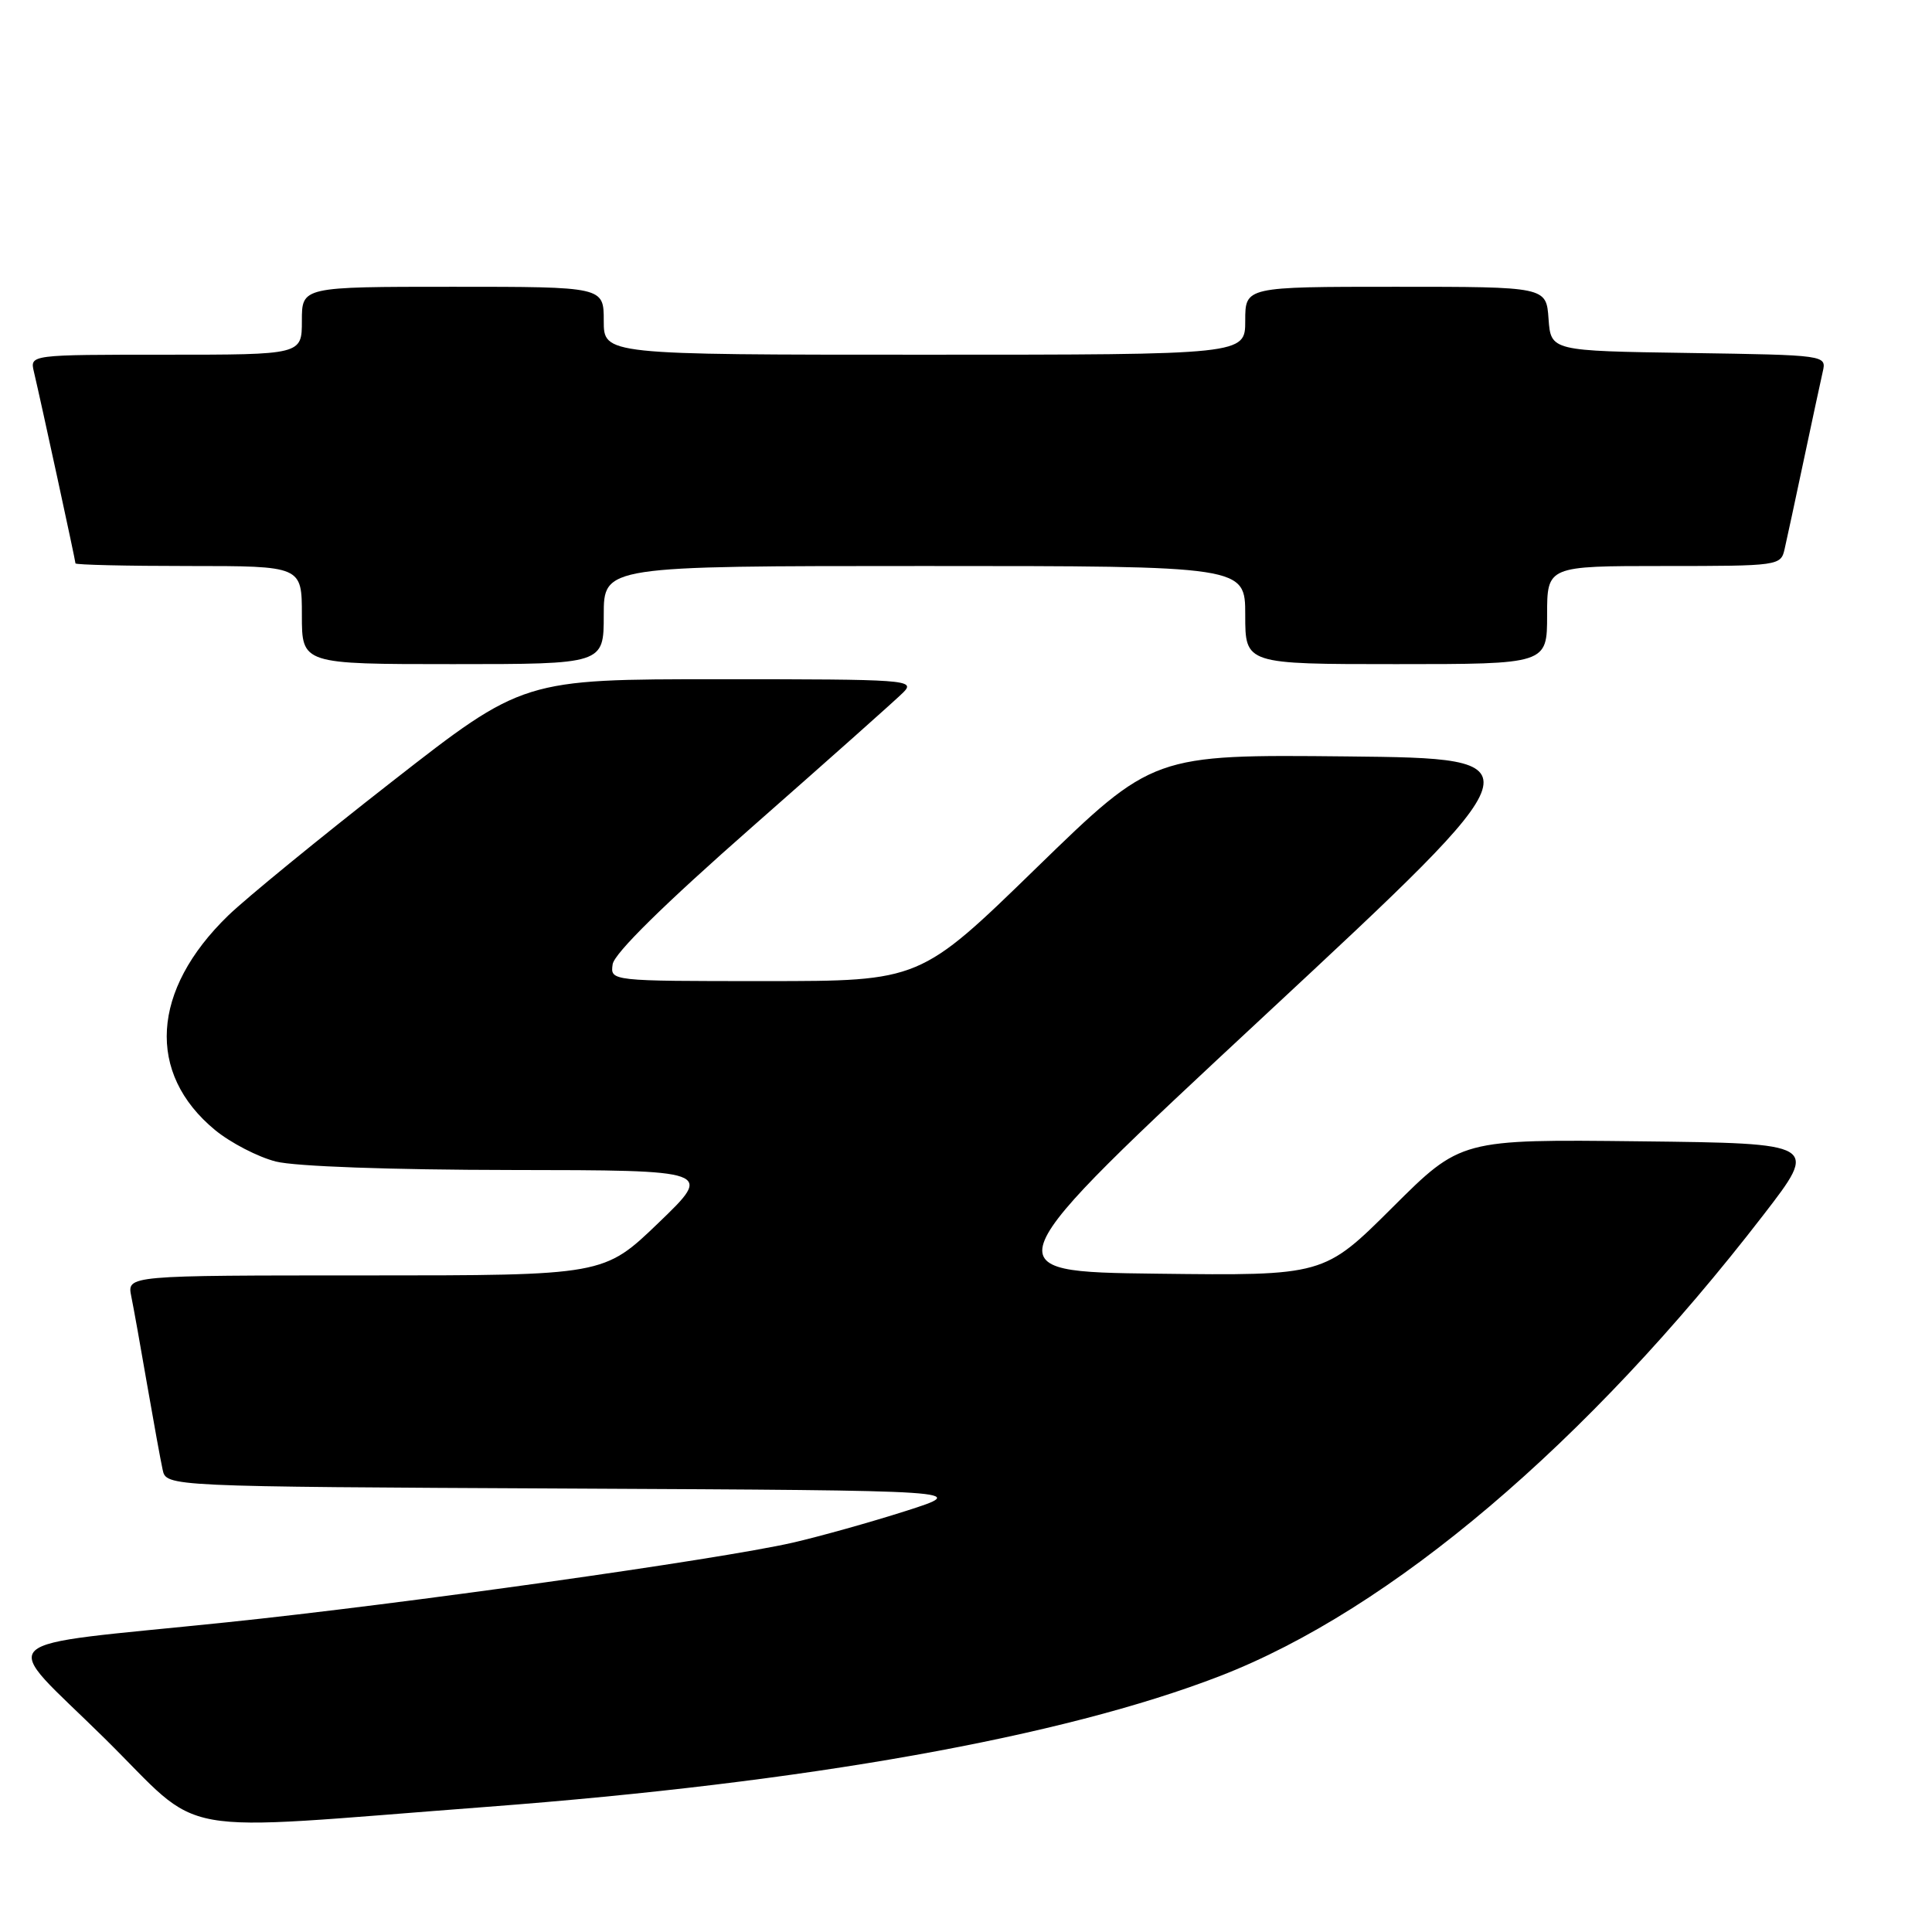 <?xml version="1.0" encoding="UTF-8" standalone="no"?>
<!DOCTYPE svg PUBLIC "-//W3C//DTD SVG 1.1//EN" "http://www.w3.org/Graphics/SVG/1.1/DTD/svg11.dtd" >
<svg xmlns="http://www.w3.org/2000/svg" xmlns:xlink="http://www.w3.org/1999/xlink" version="1.1" viewBox="0 0 256 256">
 <g >
 <path fill="currentColor"
d=" M 64.50 239.42 C 106.98 236.20 140.78 230.16 161.66 222.08 C 184.29 213.32 210.33 191.23 233.65 161.00 C 240.98 151.50 240.98 151.50 217.28 151.23 C 193.57 150.96 193.57 150.96 184.50 160.00 C 175.42 169.04 175.42 169.04 153.26 168.77 C 131.10 168.50 131.10 168.50 167.64 134.50 C 204.18 100.50 204.18 100.50 178.48 100.23 C 152.79 99.97 152.79 99.97 137.35 114.98 C 121.92 130.00 121.92 130.00 101.39 130.00 C 80.86 130.00 80.86 130.00 81.18 127.77 C 81.39 126.33 87.99 119.83 99.72 109.52 C 109.74 100.71 118.73 92.71 119.69 91.75 C 121.35 90.08 120.19 90.00 95.38 90.00 C 69.32 90.00 69.32 90.00 51.91 103.59 C 42.34 111.06 32.58 119.04 30.23 121.32 C 20.04 131.20 19.37 142.21 28.50 149.74 C 30.56 151.43 34.19 153.31 36.56 153.91 C 39.13 154.56 51.80 155.01 67.69 155.03 C 94.50 155.06 94.50 155.06 87.26 162.03 C 80.01 169.00 80.01 169.00 48.43 169.00 C 16.84 169.00 16.84 169.00 17.39 171.75 C 17.70 173.26 18.65 178.55 19.50 183.50 C 20.36 188.45 21.28 193.51 21.55 194.74 C 22.03 196.98 22.03 196.98 75.27 197.24 C 128.50 197.50 128.50 197.50 120.00 200.22 C 115.33 201.71 108.58 203.60 105.00 204.42 C 95.21 206.65 53.17 212.57 30.00 214.97 C -2.09 218.30 -0.18 216.49 13.84 230.32 C 27.42 243.71 21.60 242.67 64.50 239.42 Z  M 80.00 81.50 C 80.00 75.00 80.00 75.00 122.50 75.00 C 165.00 75.00 165.00 75.00 165.00 81.50 C 165.00 88.00 165.00 88.00 185.00 88.00 C 205.00 88.00 205.00 88.00 205.00 81.50 C 205.00 75.00 205.00 75.00 220.48 75.00 C 235.72 75.00 235.97 74.96 236.47 72.75 C 236.76 71.51 237.89 66.22 239.00 61.00 C 240.11 55.77 241.24 50.50 241.52 49.27 C 242.03 47.05 242.03 47.05 223.76 46.77 C 205.50 46.50 205.50 46.50 205.19 42.25 C 204.89 38.00 204.89 38.00 184.94 38.00 C 165.00 38.00 165.00 38.00 165.00 42.50 C 165.00 47.00 165.00 47.00 122.50 47.00 C 80.00 47.00 80.00 47.00 80.00 42.50 C 80.00 38.00 80.00 38.00 60.00 38.00 C 40.00 38.00 40.00 38.00 40.00 42.50 C 40.00 47.00 40.00 47.00 21.98 47.00 C 3.96 47.00 3.96 47.00 4.49 49.25 C 5.45 53.31 10.00 74.29 10.00 74.65 C 10.00 74.84 16.75 75.00 25.00 75.00 C 40.00 75.00 40.00 75.00 40.00 81.50 C 40.00 88.00 40.00 88.00 60.00 88.00 C 80.00 88.00 80.00 88.00 80.00 81.50 Z "/>
</g>
</svg>